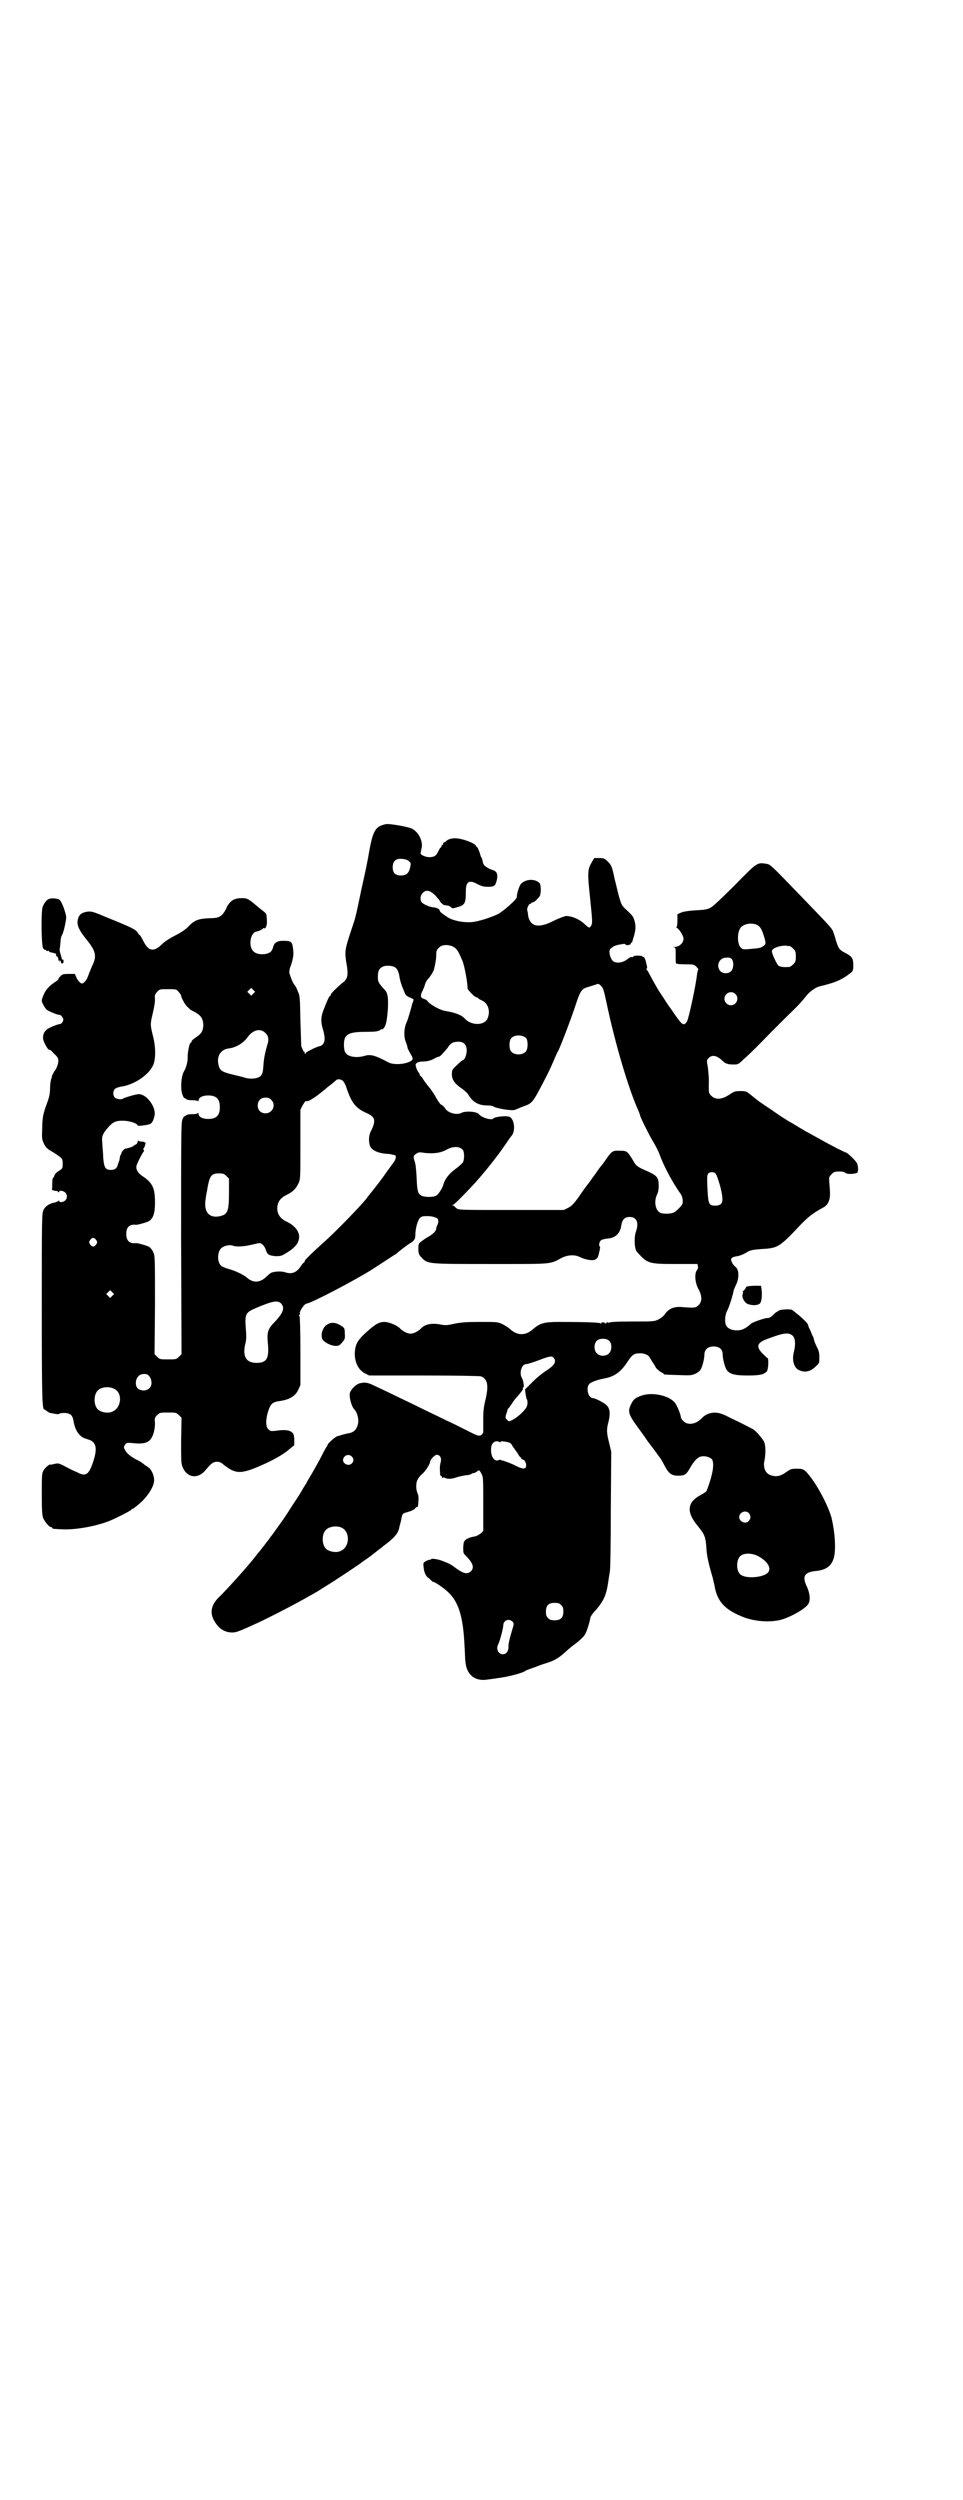 <?xml version="1.0" standalone="no"?>
<!DOCTYPE svg PUBLIC "-//W3C//DTD SVG 20010904//EN"
 "http://www.w3.org/TR/2001/REC-SVG-20010904/DTD/svg10.dtd">
<svg version="1.0" xmlns="http://www.w3.org/2000/svg"
 width="1106pt" height="2870pt" viewBox="0 0 1106 2870"
 preserveAspectRatio="xMidYMid meet">
<g transform="translate(0,2870) scale(0.5,-0.5)"
fill="#000000" stroke="none">
<path d="M887 3848 c-24 -5 -30 -13 -39 -63 -3 -19 -10 -52 -15 -74 -5 -22 -9
-43 -10 -47 -1 -4 -2 -10 -3 -14 -1 -4 -2 -9 -3 -12 0 -3 -5 -18 -10 -33 -15
-45 -15 -49 -12 -72 6 -32 4 -41 -9 -50 -11 -9 -26 -24 -26 -26 0 -2 -1 -3 -1
-3 -2 0 -5 -5 -14 -28 -8 -19 -9 -31 -3 -50 5 -18 5 -28 -1 -34 -2 -2 -5 -4
-7 -4 -4 0 -29 -12 -31 -15 -3 -4 -3 -4 -3 0 0 1 -1 3 -2 3 -1 0 -2 2 -3 5 -1
2 -2 5 -3 7 0 2 -1 28 -2 59 -1 53 -1 57 -6 67 -2 6 -5 12 -7 14 -4 4 -10 20
-12 27 -1 4 0 11 3 18 6 18 7 26 5 40 -2 15 -4 17 -23 17 -14 0 -21 -5 -23
-16 -1 -3 -3 -7 -5 -9 -9 -8 -32 -8 -40 1 -12 11 -7 42 6 45 7 1 16 6 16 7 0
1 1 2 2 1 4 -3 8 7 7 17 0 6 -1 13 -1 14 0 2 -5 7 -11 11 -5 4 -10 8 -11 9 -1
1 -6 5 -12 10 -10 7 -12 8 -23 8 -14 0 -23 -4 -30 -14 -3 -4 -5 -8 -5 -9 0 -1
-2 -4 -5 -9 -7 -11 -15 -14 -31 -14 -28 -1 -37 -4 -52 -20 -6 -6 -16 -13 -30
-20 -12 -6 -24 -14 -28 -18 -21 -21 -33 -19 -46 8 -3 6 -7 12 -8 12 -1 0 -2 2
-4 5 -3 6 -14 12 -64 32 -38 16 -41 17 -51 16 -13 -2 -18 -6 -21 -14 -5 -14
-1 -25 17 -48 23 -28 26 -39 15 -62 -3 -6 -7 -17 -9 -22 -3 -10 -10 -19 -15
-19 -3 0 -10 7 -13 15 l-3 7 -14 0 c-13 0 -15 -1 -19 -5 -3 -3 -5 -6 -5 -7 0
-1 -3 -4 -8 -7 -14 -9 -23 -20 -27 -32 -4 -10 -4 -11 0 -19 2 -4 5 -9 8 -12 5
-4 27 -13 30 -12 2 0 4 -2 6 -5 3 -5 3 -6 1 -11 -2 -3 -4 -5 -6 -5 -5 0 -27
-9 -31 -13 -6 -5 -9 -13 -8 -21 1 -8 12 -27 14 -25 1 1 6 -3 11 -9 9 -8 10
-11 10 -17 0 -7 -5 -19 -8 -22 -2 -2 -8 -14 -7 -14 1 0 0 -2 -1 -4 -1 -2 -3
-12 -3 -22 0 -12 -2 -21 -6 -32 -3 -8 -7 -19 -8 -24 -2 -6 -4 -19 -4 -35 -1
-25 -1 -26 4 -37 5 -10 8 -12 22 -20 20 -13 21 -14 21 -25 0 -11 0 -12 -10
-18 -5 -3 -8 -7 -9 -10 -1 -3 -2 -5 -3 -5 -1 0 -2 -6 -2 -12 0 -7 0 -14 -1
-15 0 -1 3 -2 7 -3 4 0 8 -1 8 -3 2 -1 2 -1 2 1 0 4 10 2 14 -2 5 -6 5 -12 0
-18 -4 -4 -14 -6 -14 -1 0 1 0 1 -2 0 0 -1 -5 -3 -9 -4 -11 -2 -21 -8 -25 -17
-4 -7 -4 -21 -4 -225 0 -213 1 -233 6 -233 1 0 3 -2 6 -4 3 -2 6 -4 7 -4 1 0
6 -1 11 -2 6 -1 10 -1 10 0 0 1 5 2 11 2 14 0 20 -5 22 -19 3 -19 12 -34 25
-39 3 -1 9 -3 12 -4 15 -6 18 -20 8 -50 -10 -30 -17 -35 -37 -24 -5 2 -16 7
-25 12 -17 9 -18 9 -27 7 -5 -1 -9 -2 -9 -2 0 4 -13 -7 -16 -13 -4 -7 -4 -12
-4 -55 0 -38 1 -48 3 -54 4 -9 14 -21 18 -21 2 0 3 -1 3 -2 0 -2 1 -2 20 -3
30 -2 78 6 111 19 17 7 50 24 51 26 0 1 1 2 3 2 1 0 10 7 19 15 18 17 31 39
30 52 0 9 -6 23 -12 27 -2 2 -7 5 -10 7 -3 3 -10 8 -17 11 -17 9 -23 15 -28
23 -3 6 -3 7 0 12 4 5 5 5 16 4 25 -3 37 0 44 10 6 9 9 23 9 36 -1 11 -1 12 5
18 6 6 7 6 25 6 18 0 19 0 25 -6 l6 -6 -1 -52 c0 -44 0 -53 3 -60 10 -27 37
-30 55 -6 11 13 15 16 23 17 7 0 10 -1 17 -7 29 -23 41 -22 98 4 23 11 42 22
54 33 l10 8 0 14 c-1 11 -2 13 -6 16 -6 5 -18 6 -37 3 -11 -1 -12 -1 -17 4 -6
6 -6 22 0 41 5 16 10 21 24 23 24 3 38 11 45 26 l5 11 0 77 c0 49 -1 79 -2 81
-2 3 -1 4 0 4 2 0 2 1 1 2 -3 3 10 23 15 23 11 1 110 53 150 78 14 9 55 36 57
37 6 6 30 24 35 26 6 5 8 8 8 16 0 15 5 33 10 39 4 4 6 5 17 5 13 0 25 -4 25
-8 0 -1 1 -3 1 -4 0 -2 -1 -5 -2 -8 -2 -3 -3 -7 -3 -9 0 -5 -8 -13 -19 -19 -4
-2 -11 -7 -15 -10 -7 -5 -7 -7 -7 -17 0 -11 1 -13 7 -20 15 -15 11 -15 159
-15 145 0 135 -1 163 14 14 7 30 8 42 2 12 -6 28 -9 35 -6 5 3 7 5 9 16 2 7 3
13 2 14 -3 1 -2 10 2 14 2 2 7 3 12 4 21 1 32 11 35 30 2 14 8 20 19 20 16 0
22 -12 15 -33 -5 -13 -4 -40 2 -47 24 -27 26 -28 90 -28 l49 0 1 -5 c1 -4 0
-6 -2 -9 -6 -7 -5 -28 3 -43 9 -16 9 -29 1 -37 -7 -7 -9 -7 -37 -5 -19 2 -31
-3 -40 -15 -3 -5 -9 -10 -15 -13 -10 -5 -11 -5 -61 -5 -35 0 -52 -1 -54 -3 -2
-2 -2 -1 -1 1 1 1 -1 1 -4 -1 -3 -2 -5 -3 -4 -1 1 1 0 2 -4 2 -3 0 -5 -1 -4
-2 1 -2 0 -2 -2 0 -4 2 -42 3 -95 3 -34 0 -44 -3 -59 -16 -9 -8 -17 -12 -27
-12 -10 0 -18 4 -27 12 -3 3 -11 8 -17 11 -11 5 -12 5 -51 5 -33 0 -43 -1 -59
-4 -17 -4 -21 -4 -32 -2 -19 4 -35 1 -44 -8 -6 -7 -18 -13 -25 -13 -7 0 -19 6
-25 13 -8 7 -25 14 -35 14 -13 0 -22 -6 -42 -24 -20 -18 -25 -28 -26 -46 -1
-22 8 -40 23 -48 l10 -5 126 0 c75 0 128 -1 131 -2 15 -6 18 -21 10 -54 -4
-17 -5 -25 -5 -46 0 -14 0 -27 0 -28 0 -2 -2 -5 -5 -7 -5 -2 -7 -2 -25 7 -10
5 -35 18 -55 27 -20 10 -50 24 -68 33 -18 9 -44 21 -58 28 -14 7 -32 15 -40
19 -14 7 -21 8 -33 5 -8 -2 -19 -13 -22 -21 -3 -8 3 -32 10 -39 7 -7 11 -24 8
-34 -3 -13 -10 -19 -23 -21 -2 0 -8 -2 -13 -3 -5 -2 -9 -3 -10 -3 -4 0 -22
-16 -23 -19 -1 -3 -2 -5 -3 -6 -1 -1 -6 -10 -12 -22 -6 -12 -16 -29 -21 -38
-6 -10 -11 -19 -12 -20 0 -2 -3 -6 -5 -9 -2 -3 -5 -8 -6 -10 -1 -2 -10 -17
-21 -33 -21 -33 -20 -31 -35 -52 -6 -8 -13 -19 -17 -23 -3 -5 -7 -10 -9 -12
-1 -2 -6 -8 -9 -12 -3 -4 -7 -9 -8 -10 -1 -1 -5 -6 -8 -10 -16 -21 -61 -71
-81 -91 -21 -19 -25 -38 -14 -57 10 -18 24 -27 41 -27 9 0 13 1 61 23 36 17
95 48 117 61 8 4 14 8 14 8 1 0 4 2 7 4 3 2 11 7 19 12 15 9 74 48 80 53 2 2
12 8 21 15 9 7 18 14 19 15 2 1 6 4 9 7 26 19 34 29 37 42 0 1 2 9 4 16 3 18
3 17 17 21 7 2 13 5 15 7 1 2 3 4 4 4 2 0 3 1 3 2 0 0 1 6 1 12 1 8 0 13 -2
18 -4 8 -4 26 1 32 1 3 6 9 10 12 7 6 18 23 18 28 0 5 11 16 15 16 8 0 12 -8
9 -18 -2 -8 -2 -13 -1 -27 0 -2 1 -3 2 -4 2 0 3 -2 2 -3 -1 -1 0 -1 2 -1 1 1
4 1 5 0 5 -3 15 -3 26 1 6 2 16 4 22 5 6 0 12 2 13 3 1 1 3 2 5 2 2 0 6 2 8 4
4 4 6 3 11 -8 3 -5 3 -15 3 -68 l0 -61 -5 -5 c-4 -3 -9 -6 -12 -7 -11 -2 -15
-3 -22 -7 -6 -5 -6 -6 -7 -18 0 -14 0 -14 7 -21 16 -16 19 -27 10 -35 -8 -7
-17 -5 -37 10 -9 7 -14 9 -27 14 -9 4 -27 7 -27 4 0 -1 -2 -1 -4 -1 -2 -1 -7
-2 -9 -4 -5 -3 -5 -4 -4 -13 1 -12 5 -20 10 -24 2 -1 5 -4 7 -6 2 -2 4 -4 5
-4 1 2 25 -14 35 -24 24 -23 34 -57 37 -123 1 -12 1 -28 2 -35 2 -31 22 -47
51 -42 7 1 17 2 22 3 25 3 59 12 65 17 1 1 7 3 12 5 6 2 12 4 14 5 2 1 13 5
23 8 19 6 29 12 49 31 3 2 9 8 14 11 13 10 24 20 26 26 4 7 11 32 11 36 0 2 6
11 14 19 18 22 23 33 28 69 1 8 3 17 3 20 1 3 2 65 2 139 l1 134 -5 21 c-6 24
-6 30 -1 49 4 17 3 29 -4 36 -5 6 -27 17 -32 17 -11 0 -17 24 -8 33 4 4 21 10
33 12 24 4 39 15 54 38 12 18 15 20 32 20 10 -1 18 -5 20 -11 1 -1 4 -7 7 -11
3 -5 6 -9 6 -10 0 -2 13 -13 16 -13 1 0 2 -1 2 -2 0 -2 1 -2 34 -3 27 -1 30
-1 39 3 5 2 10 6 12 9 4 6 9 25 9 35 0 14 12 21 28 18 9 -2 14 -8 14 -18 0
-10 5 -29 9 -35 7 -10 19 -13 48 -13 28 0 37 2 44 9 4 3 5 31 2 31 -1 0 -6 5
-11 10 -16 16 -13 25 8 33 39 15 52 17 61 8 6 -6 7 -20 2 -39 -4 -18 1 -35 13
-40 14 -6 26 -3 39 10 7 6 7 7 7 19 0 11 -1 16 -6 25 -3 7 -6 13 -6 15 0 2 -2
8 -5 13 -2 6 -5 13 -7 16 -1 3 -2 6 -2 7 -2 4 -12 14 -23 23 -7 5 -12 10 -13
10 -1 3 -23 2 -29 0 -2 -1 -7 -4 -10 -6 -10 -10 -13 -12 -18 -12 -7 0 -35 -10
-38 -13 -7 -7 -17 -13 -22 -14 -15 -4 -31 1 -35 10 -4 7 -3 25 3 35 4 8 12 33
14 44 0 2 3 8 5 13 8 15 8 35 0 42 -3 2 -7 7 -9 11 -4 9 -1 12 13 14 6 1 15 5
20 8 9 6 14 7 45 9 27 2 35 7 76 51 20 21 31 30 53 42 10 5 14 10 17 20 2 9 2
13 0 38 -1 13 -1 14 5 20 3 4 8 6 11 6 12 1 18 0 21 -3 3 -3 18 -3 26 0 4 1 4
16 0 23 -3 6 -22 24 -25 24 -2 0 -32 15 -62 32 -13 7 -25 14 -27 15 -2 1 -5 2
-7 4 -2 1 -14 8 -27 16 -13 7 -34 21 -48 31 -27 18 -29 19 -47 34 -11 9 -12 9
-25 9 -12 0 -14 -1 -26 -9 -17 -11 -31 -11 -40 -2 -6 6 -6 6 -6 26 1 12 -1 29
-2 39 -3 17 -3 17 2 22 8 8 19 6 32 -7 6 -6 12 -8 25 -8 10 0 11 0 23 12 11 9
36 34 63 62 4 4 20 20 34 34 27 26 34 33 49 52 8 9 20 17 27 19 38 9 52 15 74
32 4 4 5 6 5 17 0 16 -3 20 -18 28 -14 7 -16 10 -22 29 -2 9 -6 19 -7 22 -4 7
-5 9 -67 73 -80 83 -76 79 -87 81 -20 3 -20 3 -71 -49 -31 -31 -50 -49 -56
-52 -7 -4 -14 -5 -34 -6 -17 -1 -28 -3 -33 -5 l-9 -4 0 -14 c0 -11 -1 -15 -2
-15 -2 0 -1 -1 2 -3 6 -5 14 -18 14 -24 0 -10 -10 -19 -20 -19 -4 0 -4 -1 -1
-1 3 -1 3 -3 3 -18 0 -9 0 -17 1 -19 1 -1 8 -2 21 -2 19 0 20 0 26 -6 3 -3 5
-6 4 -6 -1 0 -2 -5 -3 -11 -2 -22 -19 -102 -23 -108 -6 -10 -10 -9 -21 6 -6 8
-12 17 -14 20 -2 3 -4 6 -5 7 -1 1 -7 10 -14 21 -13 19 -19 30 -32 54 -3 6 -6
11 -7 11 -1 1 -1 2 0 2 2 0 2 3 -1 14 -1 7 -5 14 -6 13 -1 -1 -2 0 -2 1 0 1
-4 2 -11 2 -6 0 -11 -1 -11 -3 0 -1 -1 -1 -3 0 -2 0 -6 -2 -11 -6 -9 -7 -22
-9 -30 -5 -9 5 -14 29 -6 31 1 1 4 3 5 4 2 1 7 3 12 4 6 1 11 2 13 2 1 0 2 0
2 -1 0 -1 3 -2 7 -2 3 1 6 2 6 3 0 1 0 3 2 3 1 1 2 3 2 4 0 2 1 3 1 4 6 18 7
28 4 40 -3 11 -5 14 -17 25 -13 12 -13 12 -19 32 -3 11 -7 29 -10 40 -6 30 -8
33 -16 41 -7 7 -9 8 -20 8 l-11 0 -6 -10 c-9 -16 -10 -22 -4 -78 6 -58 6 -61
3 -67 -4 -7 -5 -6 -17 5 -11 10 -28 17 -41 17 -4 -1 -16 -5 -28 -11 -35 -18
-54 -14 -59 12 0 4 -1 9 -2 12 -1 6 5 17 8 15 0 -1 1 -1 1 1 0 1 1 2 3 2 4 0
13 9 17 15 3 7 3 26 -1 30 -11 10 -31 9 -42 -2 -4 -4 -10 -22 -10 -31 0 -5
-35 -36 -46 -40 -18 -8 -44 -16 -57 -17 -19 -2 -47 4 -57 12 -5 3 -10 7 -13 9
-2 2 -4 4 -4 5 0 4 -6 7 -16 8 -8 1 -19 6 -24 10 -6 5 -5 17 1 23 8 8 17 6 29
-6 5 -6 10 -11 10 -12 0 -2 7 -9 10 -10 2 0 5 -1 8 -1 2 0 6 -2 8 -4 3 -3 4
-3 14 0 18 5 20 9 20 36 0 23 7 28 27 17 10 -5 14 -6 24 -6 14 0 17 2 20 15 3
12 1 20 -8 23 -15 5 -23 11 -24 19 -1 5 -2 9 -3 10 -1 1 -3 6 -4 11 -2 5 -4
10 -5 12 -2 1 -4 4 -5 6 -4 4 -20 11 -35 14 -13 3 -26 1 -32 -5 -1 -2 -4 -3
-5 -3 -1 0 -2 -1 -2 -3 0 -2 -1 -3 -2 -3 -1 0 -2 -1 -2 -3 0 -2 -1 -3 -2 -3
-1 0 -3 -4 -5 -8 -5 -11 -10 -14 -21 -14 -8 0 -20 5 -20 9 0 0 1 5 2 10 5 17
-7 40 -23 47 -13 5 -50 11 -58 10z m53 -86 c4 -3 4 -4 2 -14 -3 -13 -9 -18
-21 -18 -13 0 -19 6 -19 19 0 11 5 18 14 19 9 1 20 -1 24 -6z m798 -145 c8 -4
11 -9 16 -24 6 -19 6 -21 -2 -26 -6 -4 -10 -4 -32 -6 -13 -1 -14 -1 -19 4 -8
9 -8 36 1 46 7 8 24 11 36 6z m-696 -51 c8 -5 11 -10 21 -34 4 -11 11 -47 11
-61 0 -4 17 -21 21 -21 2 0 3 -1 3 -1 0 -1 4 -4 9 -6 14 -6 20 -24 13 -41 -7
-17 -37 -17 -52 -1 -8 9 -22 14 -45 18 -11 1 -38 16 -42 24 -1 1 -5 3 -8 4 -7
2 -8 7 -3 17 2 4 5 11 6 15 1 4 4 10 6 12 6 6 14 19 15 24 3 12 5 23 5 33 0 9
1 11 6 16 7 8 22 8 34 2z m772 2 c1 0 5 -3 8 -6 5 -5 6 -7 6 -18 0 -11 -1 -13
-6 -18 -3 -3 -7 -6 -9 -6 -13 -1 -20 0 -25 3 -4 4 -15 27 -15 33 0 7 17 13 32
13 3 -1 7 -1 9 -1z m-133 -30 c5 -7 4 -21 -1 -27 -6 -7 -19 -7 -25 -1 -10 10
-5 28 9 31 10 1 13 1 17 -3z m-775 -18 c6 -3 9 -10 11 -19 1 -9 5 -23 10 -34
1 -3 3 -8 4 -9 0 -2 5 -6 10 -8 5 -2 9 -4 9 -5 0 0 -1 -5 -3 -9 -1 -5 -4 -15
-6 -22 -2 -7 -5 -17 -7 -21 -6 -13 -7 -32 -2 -45 2 -5 4 -11 4 -13 0 -2 3 -7
6 -13 8 -13 8 -15 -2 -20 -14 -6 -37 -7 -48 -1 -30 16 -41 19 -54 15 -20 -6
-40 -2 -45 8 -2 3 -3 11 -3 17 0 24 9 30 50 30 22 0 28 1 33 4 3 2 5 3 5 2 0
-1 2 1 4 3 5 7 7 18 9 44 1 25 0 36 -7 43 -16 18 -16 19 -16 31 0 13 3 19 12
23 7 3 20 2 26 -1z m488 -86 c19 -90 50 -195 72 -243 2 -5 4 -10 4 -11 0 -4
24 -52 32 -64 4 -7 11 -20 14 -29 9 -25 30 -64 48 -89 3 -5 5 -12 4 -20 0 -4
-11 -16 -19 -21 -6 -4 -26 -5 -33 -1 -11 6 -14 26 -7 41 3 6 4 12 4 21 0 19
-4 23 -26 33 -23 10 -26 12 -33 25 -13 21 -14 22 -29 22 -17 1 -19 -1 -29 -14
-4 -6 -9 -13 -12 -17 -3 -3 -11 -14 -17 -23 -7 -9 -14 -20 -17 -23 -3 -4 -12
-16 -20 -28 -12 -17 -17 -22 -25 -26 l-10 -5 -120 0 c-109 0 -120 0 -125 3 -3
2 -6 5 -6 5 0 1 -2 2 -3 2 -3 0 -3 1 0 2 3 1 27 25 50 50 20 22 53 63 71 90 5
7 10 15 12 17 11 11 8 40 -4 45 -8 3 -34 0 -37 -4 -3 -5 -27 2 -33 10 -4 6
-31 8 -40 3 -11 -6 -32 0 -38 11 -2 3 -6 7 -9 8 -2 1 -7 8 -12 17 -4 8 -12 19
-17 25 -5 6 -11 14 -13 18 -2 3 -5 6 -5 6 -1 0 -2 1 -2 3 0 1 -1 4 -3 5 -1 2
-4 7 -5 11 -2 7 -2 8 2 11 3 2 9 3 15 3 10 0 19 3 29 9 2 1 5 2 6 2 3 0 10 8
20 20 7 11 11 13 20 14 16 2 24 -5 24 -20 0 -10 -5 -22 -9 -22 -1 0 -7 -5 -13
-11 -12 -11 -12 -12 -12 -22 0 -12 7 -22 24 -33 5 -4 11 -9 13 -12 10 -18 24
-26 44 -26 7 0 13 -1 14 -2 6 -5 44 -11 50 -8 2 1 10 4 17 7 23 8 23 8 51 62
6 11 15 30 20 42 5 12 10 23 11 24 3 4 28 69 39 102 12 37 15 41 30 45 4 1 12
4 16 5 8 3 8 3 14 -3 5 -5 6 -10 13 -42z m-812 25 l-5 -5 -4 4 -5 5 4 4 5 5 4
-4 5 -5 -4 -4z m-172 4 c4 -4 6 -8 6 -9 0 -4 10 -23 15 -26 2 -2 5 -5 6 -6 2
-1 7 -4 13 -7 12 -7 16 -14 17 -27 0 -14 -4 -21 -16 -29 -6 -4 -11 -8 -11 -10
0 -2 -1 -3 -2 -3 -3 0 -7 -23 -7 -32 1 -8 -3 -25 -8 -33 -7 -11 -9 -41 -4 -54
2 -5 4 -9 4 -8 1 0 3 0 4 -2 2 -2 7 -3 15 -3 7 0 12 -1 13 -2 0 -2 1 -1 1 1 0
7 9 12 22 12 19 0 27 -8 27 -27 0 -19 -8 -27 -27 -27 -13 0 -22 5 -22 12 0 2
-1 3 -1 2 -1 -2 -6 -3 -13 -3 -8 0 -13 -1 -15 -3 -1 -2 -3 -2 -4 -2 0 1 -2 -3
-4 -7 -3 -8 -3 -34 -3 -274 l1 -265 -6 -6 c-6 -6 -7 -6 -25 -6 -18 0 -19 0
-25 6 l-6 6 1 113 c0 110 0 113 -4 121 -2 5 -6 10 -9 12 -4 3 -26 9 -30 9 -15
-2 -23 5 -23 21 0 16 8 23 23 21 4 0 26 6 30 9 9 6 13 18 13 42 0 33 -5 45
-29 61 -11 7 -16 17 -13 25 4 11 15 31 16 31 1 0 1 2 0 4 -1 3 -2 4 -1 3 1 0
3 3 4 7 1 4 2 7 1 7 -1 -1 -2 0 -2 1 0 0 -3 1 -6 1 -4 0 -8 1 -8 2 -1 1 -2 0
-2 -3 0 -2 -2 -5 -5 -6 -2 -1 -5 -3 -6 -4 -1 -1 -13 -5 -17 -5 -1 0 -3 -2 -5
-4 -3 -3 -4 -5 -4 -5 1 0 0 -2 -1 -4 -2 -3 -3 -7 -3 -9 0 -2 -1 -5 -1 -6 -1
-1 -2 -5 -3 -8 -2 -9 -7 -13 -16 -13 -13 0 -16 5 -18 29 0 11 -2 26 -2 33 -2
15 1 21 12 34 12 14 18 17 35 17 15 0 34 -6 34 -11 0 -2 25 1 30 4 4 3 7 9 9
19 4 19 -18 49 -36 49 -7 0 -33 -8 -36 -10 -3 -3 -15 -2 -19 2 -5 5 -5 15 0
20 2 2 8 4 13 5 31 4 65 27 75 50 6 14 6 42 -1 68 -6 24 -6 26 0 51 3 13 5 24
5 31 -1 11 0 12 5 18 6 6 6 6 25 6 19 0 19 0 24 -6z m1279 -5 c10 -9 3 -26
-10 -26 -8 0 -15 7 -15 15 0 13 16 20 25 11z m-1079 -90 c7 -6 8 -16 4 -27 -5
-17 -8 -31 -9 -48 -1 -14 -2 -18 -6 -23 -6 -6 -20 -8 -34 -5 -5 2 -19 5 -31 8
-24 6 -29 9 -32 22 -5 20 5 36 24 38 16 2 33 12 43 26 12 17 30 21 41 9z m599
-12 c4 -6 4 -24 -1 -30 -7 -9 -27 -9 -34 0 -5 6 -5 24 0 30 7 9 27 9 35 0z
m-421 -98 c2 -2 6 -9 8 -16 11 -33 21 -46 43 -56 18 -8 22 -13 20 -25 -1 -5
-4 -12 -6 -16 -5 -8 -7 -21 -4 -33 2 -11 16 -19 38 -21 6 0 12 -1 14 -2 2 0 5
-1 5 -1 5 0 4 -9 -2 -17 -4 -5 -10 -14 -14 -19 -9 -13 -19 -27 -36 -48 -5 -6
-11 -14 -14 -18 -16 -19 -67 -72 -96 -98 -26 -23 -44 -41 -44 -43 0 -2 -1 -3
-1 -3 -1 0 -5 -4 -8 -9 -10 -15 -21 -19 -36 -14 -9 3 -24 2 -32 -1 -2 -1 -8
-6 -12 -10 -14 -13 -29 -14 -43 -2 -9 8 -29 17 -44 21 -7 2 -14 5 -16 7 -10 9
-9 33 1 41 6 5 19 8 26 5 8 -3 25 -2 42 2 9 2 17 4 19 4 5 0 11 -6 14 -14 4
-13 7 -14 22 -16 13 0 14 0 27 8 16 10 24 18 27 29 5 15 -6 32 -27 42 -18 8
-25 22 -21 40 3 10 10 17 21 22 14 7 21 14 27 27 4 8 4 13 4 88 l0 80 5 10 c3
5 6 10 7 10 6 -1 11 2 27 13 10 8 18 14 19 15 1 1 5 5 11 9 5 4 11 9 13 11 3
3 11 3 16 -2z m-165 -43 c12 -12 3 -31 -13 -31 -11 0 -18 7 -18 18 0 11 7 18
18 18 6 0 9 -1 13 -5z m440 -115 c4 -5 4 -23 0 -29 -1 -2 -9 -9 -17 -15 -14
-10 -24 -23 -27 -34 -3 -11 -12 -24 -17 -27 -7 -4 -27 -4 -34 0 -8 4 -10 11
-11 41 -1 17 -2 30 -4 36 -4 12 -4 15 3 19 5 4 8 4 20 2 20 -2 35 0 47 6 17
10 32 10 40 1z m581 -55 c4 -5 14 -38 15 -53 2 -14 -3 -20 -16 -20 -15 0 -16
3 -18 39 -1 28 -1 31 2 35 5 4 13 4 17 -1z m-1124 -5 l6 -6 0 -30 c0 -45 -3
-52 -20 -56 -25 -6 -38 9 -34 37 1 7 2 15 3 18 6 37 9 43 28 43 10 0 12 -1 17
-6z m-299 -147 c3 -5 3 -5 0 -10 -2 -3 -5 -5 -7 -5 -2 0 -5 2 -7 5 -3 5 -3 5
0 10 2 3 5 5 7 5 2 0 5 -2 7 -5z m37 -128 l-5 -5 -4 4 -5 5 4 4 5 5 4 -4 5 -5
-4 -4z m387 -17 c10 -10 6 -22 -14 -43 -15 -15 -18 -23 -16 -46 4 -38 -2 -48
-26 -48 -23 0 -32 14 -26 42 3 10 3 19 2 32 -3 39 -2 41 23 52 38 16 49 18 57
11z m754 -86 c7 -6 7 -22 0 -29 -6 -7 -21 -8 -28 0 -7 6 -7 21 -1 28 6 7 23 7
29 1z m-126 -41 c5 -8 0 -16 -17 -27 -8 -5 -22 -16 -32 -26 l-18 -18 1 -9 c1
-6 2 -12 3 -13 3 -6 2 -15 -2 -21 -6 -9 -22 -23 -31 -27 -8 -4 -8 -4 -12 0 -4
4 -5 5 -2 14 2 5 3 10 3 10 0 1 2 3 4 5 2 3 5 7 7 10 1 3 8 11 14 18 7 8 11
13 10 15 0 2 0 4 1 3 3 -2 0 16 -3 21 -7 11 -1 32 9 32 4 0 22 6 40 13 17 6
21 6 25 0z m-934 -37 c5 -3 9 -11 9 -19 0 -15 -16 -22 -30 -14 -10 7 -7 28 5
33 5 2 13 2 16 0z m-78 -32 c21 -8 19 -44 -3 -53 -10 -5 -28 -1 -34 6 -9 10
-9 32 0 42 7 8 24 11 37 5z m887 -123 c1 -1 2 0 2 1 0 2 16 0 22 -3 2 -2 5 -5
5 -7 1 -1 2 -3 3 -4 1 -1 4 -6 8 -11 3 -6 7 -11 8 -11 1 0 2 -1 1 -2 0 -1 1
-2 4 -3 6 -1 10 -14 6 -19 -3 -2 -4 -2 -12 0 -4 2 -9 4 -11 5 -4 3 -26 11 -30
12 -2 0 -4 1 -4 1 0 1 -2 1 -4 0 -10 -5 -19 7 -18 26 0 13 10 21 20 15z m-340
-33 c5 -5 5 -11 0 -16 -7 -7 -21 -1 -20 9 2 10 13 14 20 7z m-24 -163 c21 -9
20 -45 -2 -54 -10 -5 -28 -1 -34 6 -9 10 -9 32 0 42 7 8 24 11 36 6z m505
-178 c4 -4 5 -7 5 -15 0 -14 -6 -20 -20 -20 -8 0 -11 1 -15 5 -4 4 -5 7 -5 15
0 14 6 20 20 20 8 0 11 -1 15 -5z m-112 -38 c4 -4 4 -5 -2 -24 -6 -21 -7 -26
-7 -34 0 -10 -5 -17 -13 -17 -10 0 -16 12 -11 22 4 7 12 38 12 44 0 12 13 17
21 9z"/>
<path d="M112 3676 c-5 -2 -11 -10 -14 -18 -4 -11 -3 -89 1 -95 2 -3 4 -4 5
-4 1 1 2 0 2 -1 0 -1 2 -2 4 -1 2 0 4 0 3 -1 -1 -1 0 -2 2 -2 3 -1 6 -1 8 -2
1 0 2 -1 4 -1 1 0 2 -1 2 -2 -1 -2 0 -4 2 -5 2 -1 3 -4 3 -6 0 -2 1 -4 2 -5 2
-1 2 -1 1 1 -1 2 -1 2 1 1 1 -1 2 -3 2 -4 0 -2 1 -3 3 -3 2 0 3 2 3 5 0 3 -1
5 -2 4 -1 -1 -2 0 -2 2 -1 4 -1 4 -4 14 -1 4 -1 8 -1 9 1 1 1 8 2 15 0 7 2 15
4 17 3 6 9 31 9 40 0 8 -9 33 -14 39 -3 4 -18 6 -26 3z"/>
<path d="M1713 2783 c-1 -2 -3 -5 -5 -6 -2 -2 -2 -3 -2 -3 1 0 1 -2 0 -5 -3
-7 4 -20 12 -23 11 -4 24 -3 28 2 4 5 5 21 3 34 l-1 6 -17 0 c-15 -1 -17 -1
-18 -5z"/>
<path d="M750 2698 c-11 -8 -15 -28 -7 -36 6 -6 19 -12 28 -12 7 0 9 1 15 8 6
7 7 9 6 20 0 11 -1 13 -5 16 -14 10 -26 12 -37 4z"/>
<path d="M1474 2536 c-15 -5 -19 -9 -24 -19 -9 -18 -7 -24 18 -58 8 -11 16
-22 17 -24 3 -5 20 -26 28 -38 4 -4 10 -15 14 -23 9 -17 16 -22 30 -22 15 0
19 2 27 16 10 18 18 26 26 28 9 2 20 -1 25 -6 7 -9 2 -37 -12 -73 -1 -2 -6 -5
-11 -8 -34 -17 -37 -40 -8 -74 15 -19 17 -23 19 -55 1 -13 5 -32 14 -62 1 -5
3 -13 4 -17 6 -39 25 -58 70 -75 26 -9 58 -11 82 -5 23 6 58 26 64 37 5 9 3
24 -3 38 -12 24 -7 34 18 37 26 2 39 12 44 33 4 19 2 54 -5 85 -5 24 -28 69
-47 95 -16 21 -18 22 -34 22 -13 0 -14 -1 -23 -7 -12 -9 -22 -12 -33 -9 -15 3
-22 17 -18 35 3 15 3 35 -1 43 -3 6 -15 21 -24 28 -2 1 -15 8 -29 15 -15 7
-29 14 -31 15 -1 1 -8 4 -14 6 -16 6 -34 2 -45 -10 -13 -14 -32 -17 -42 -7 -3
3 -6 7 -6 9 0 5 -7 23 -12 31 -11 18 -52 28 -78 19z m246 -270 c5 -6 5 -12 0
-18 -7 -8 -22 -2 -22 9 0 11 15 17 22 9z m22 -99 c20 -11 30 -26 23 -36 -8
-13 -54 -17 -65 -5 -9 8 -9 32 0 41 8 8 27 8 42 0z"/>
</g>
</svg>
